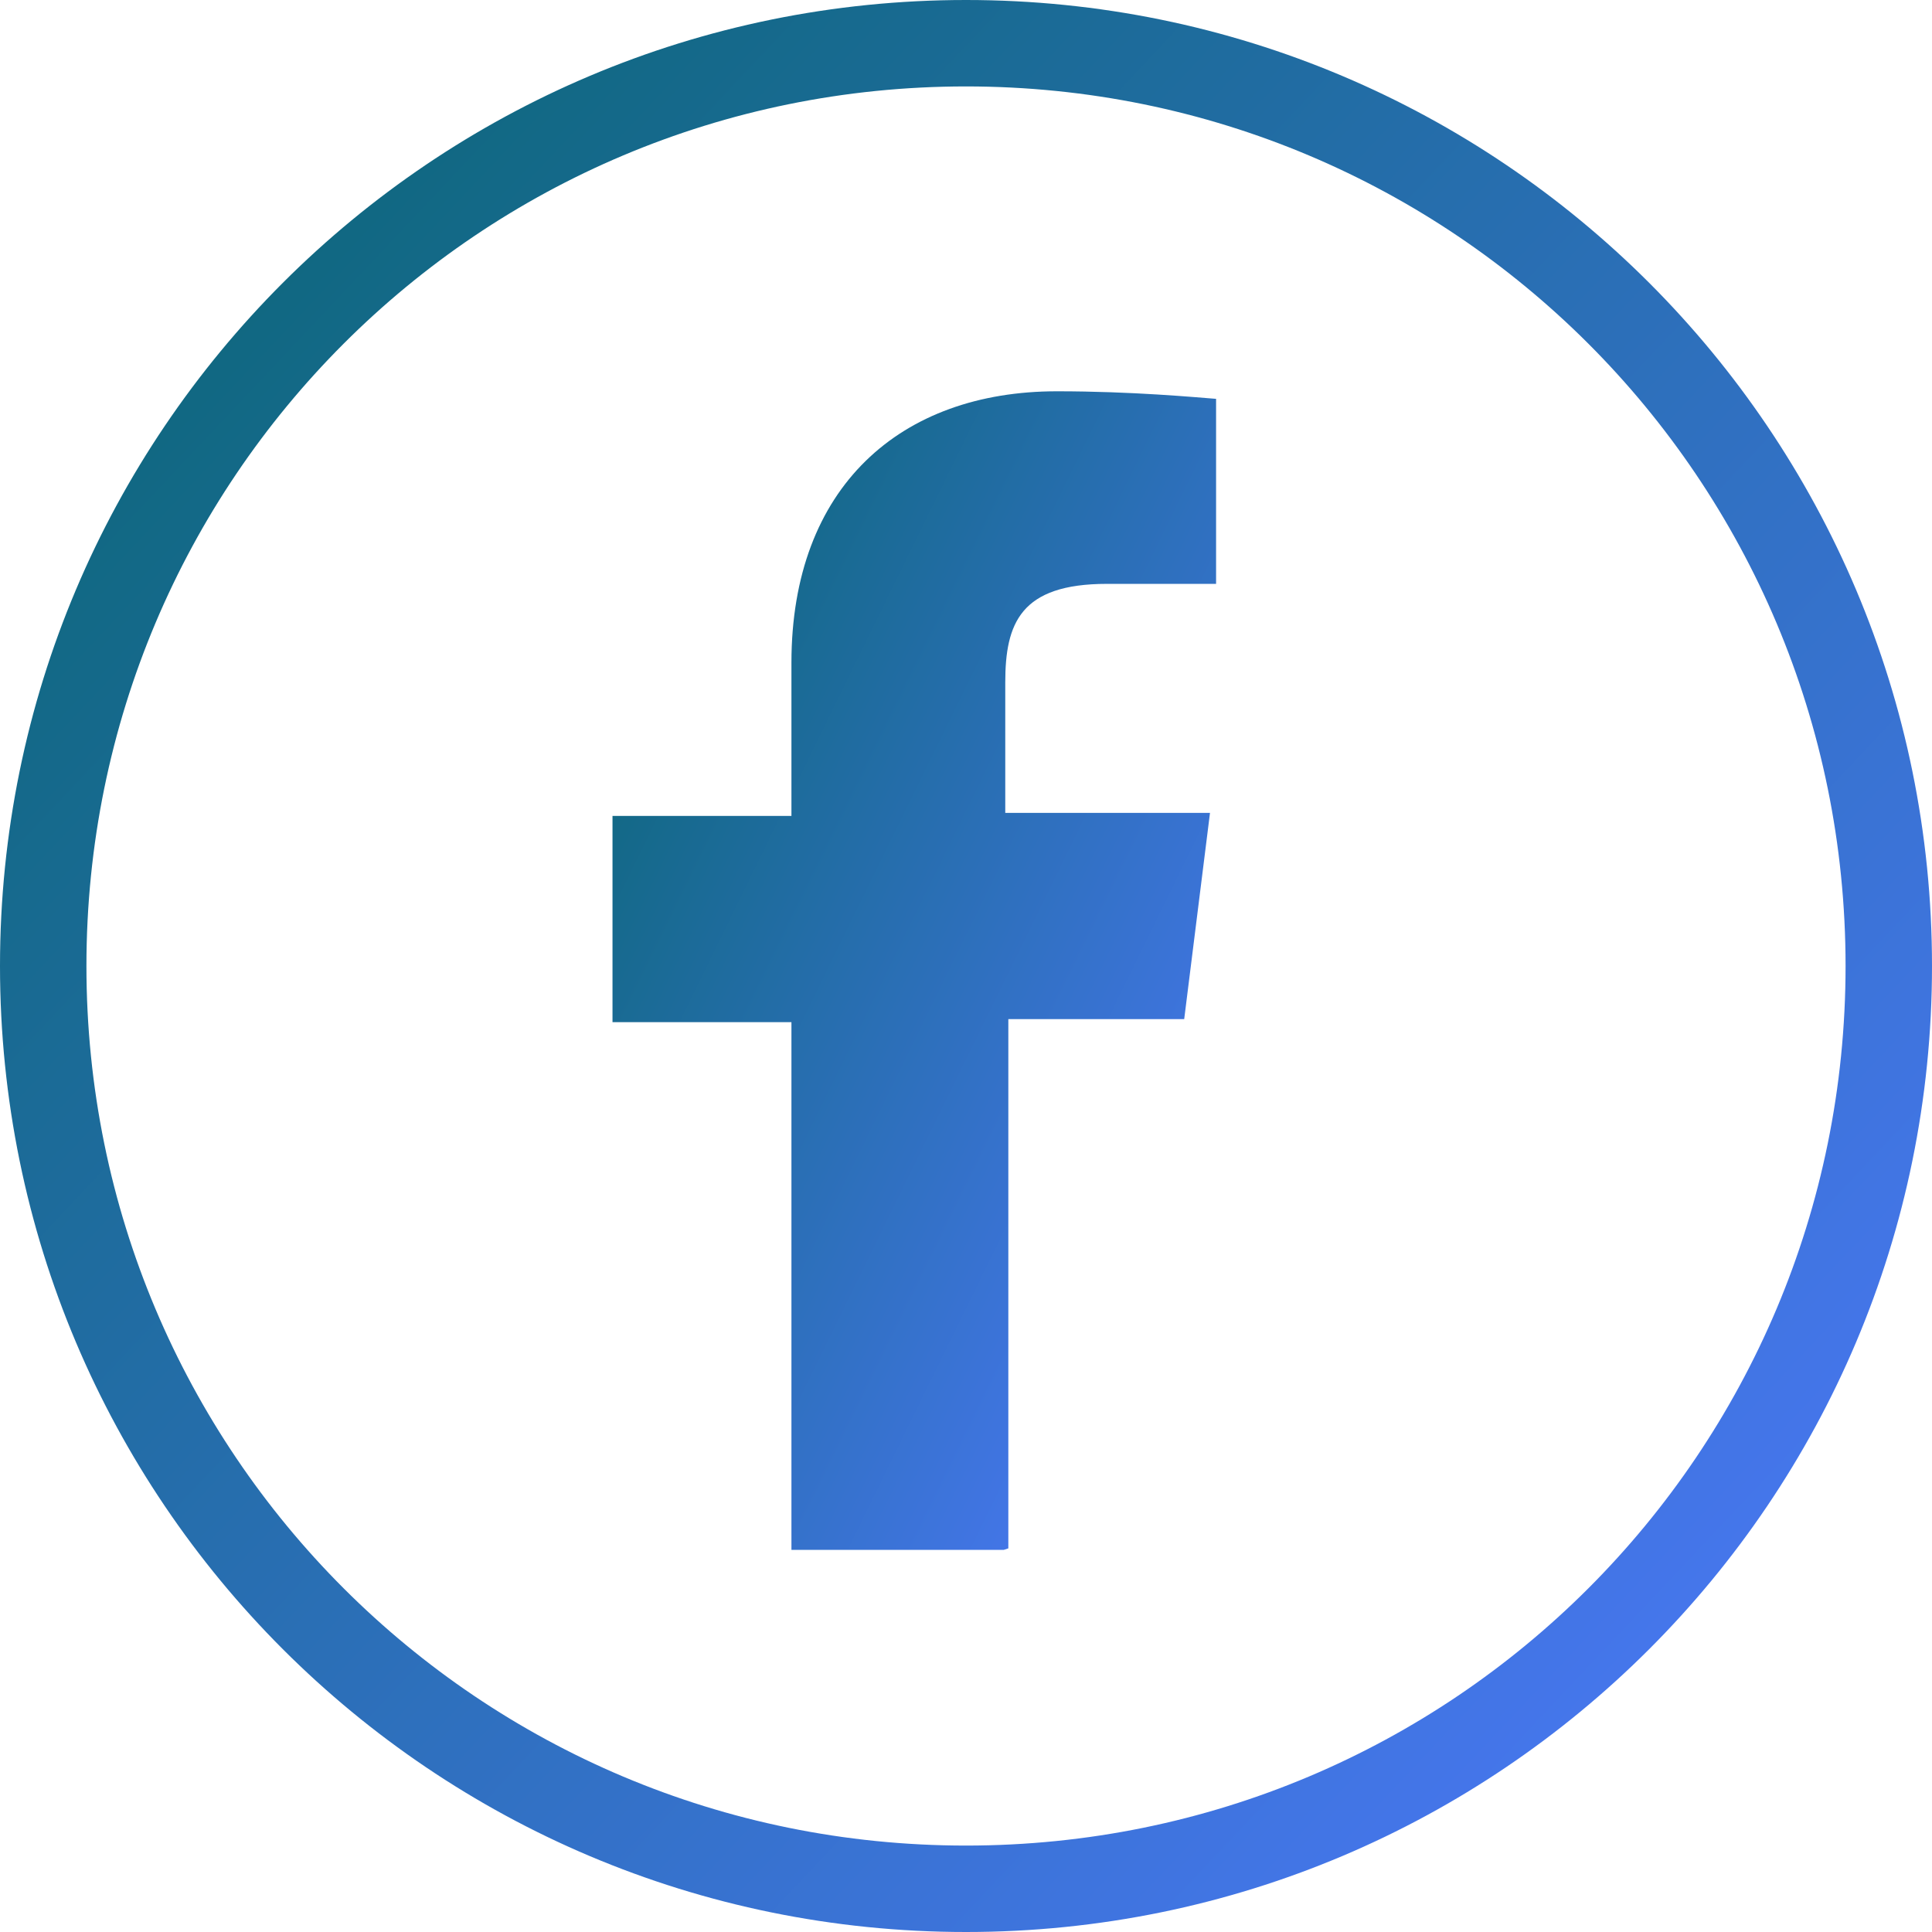 <svg width="34" height="34" viewBox="0 0 34 34" fill="none" xmlns="http://www.w3.org/2000/svg">
<path fill-rule="evenodd" clip-rule="evenodd" d="M17 32.479C8.433 32.479 1.521 25.567 1.521 17C1.521 8.433 8.433 1.521 17 1.521C25.567 1.521 32.479 8.433 32.479 17C32.479 25.567 25.567 32.479 17 32.479ZM17 0C7.606 0 0 7.606 0 17C0 26.394 7.606 34 17 34C26.394 34 34 26.394 34 17C34 7.606 26.394 0 17 0Z" fill="url(#paint0_linear_2609_2781)"/>
<path fill-rule="evenodd" clip-rule="evenodd" d="M17.745 27.222V17.935H20.84L21.294 14.305H17.691V12.01C17.691 10.969 17.958 10.275 19.48 10.275H21.401V7.019C21.054 6.993 19.933 6.886 18.599 6.886C15.85 6.886 13.928 8.567 13.928 11.663V14.359H10.779V17.988H13.928V27.275H17.665L17.745 27.249V27.222Z" fill="url(#paint1_linear_2609_2781)"/>
<defs>
<linearGradient id="paint0_linear_2609_2781" x1="4" y1="5.5" x2="29.5" y2="29.5" gradientUnits="userSpaceOnUse">
<stop stop-color="#106881"/>
<stop offset="1" stop-color="#4676ED"/>
</linearGradient>
<linearGradient id="paint1_linear_2609_2781" x1="12.029" y1="10.184" x2="24.14" y2="16.122" gradientUnits="userSpaceOnUse">
<stop stop-color="#106881"/>
<stop offset="1" stop-color="#4676ED"/>
</linearGradient>
</defs>
</svg>
